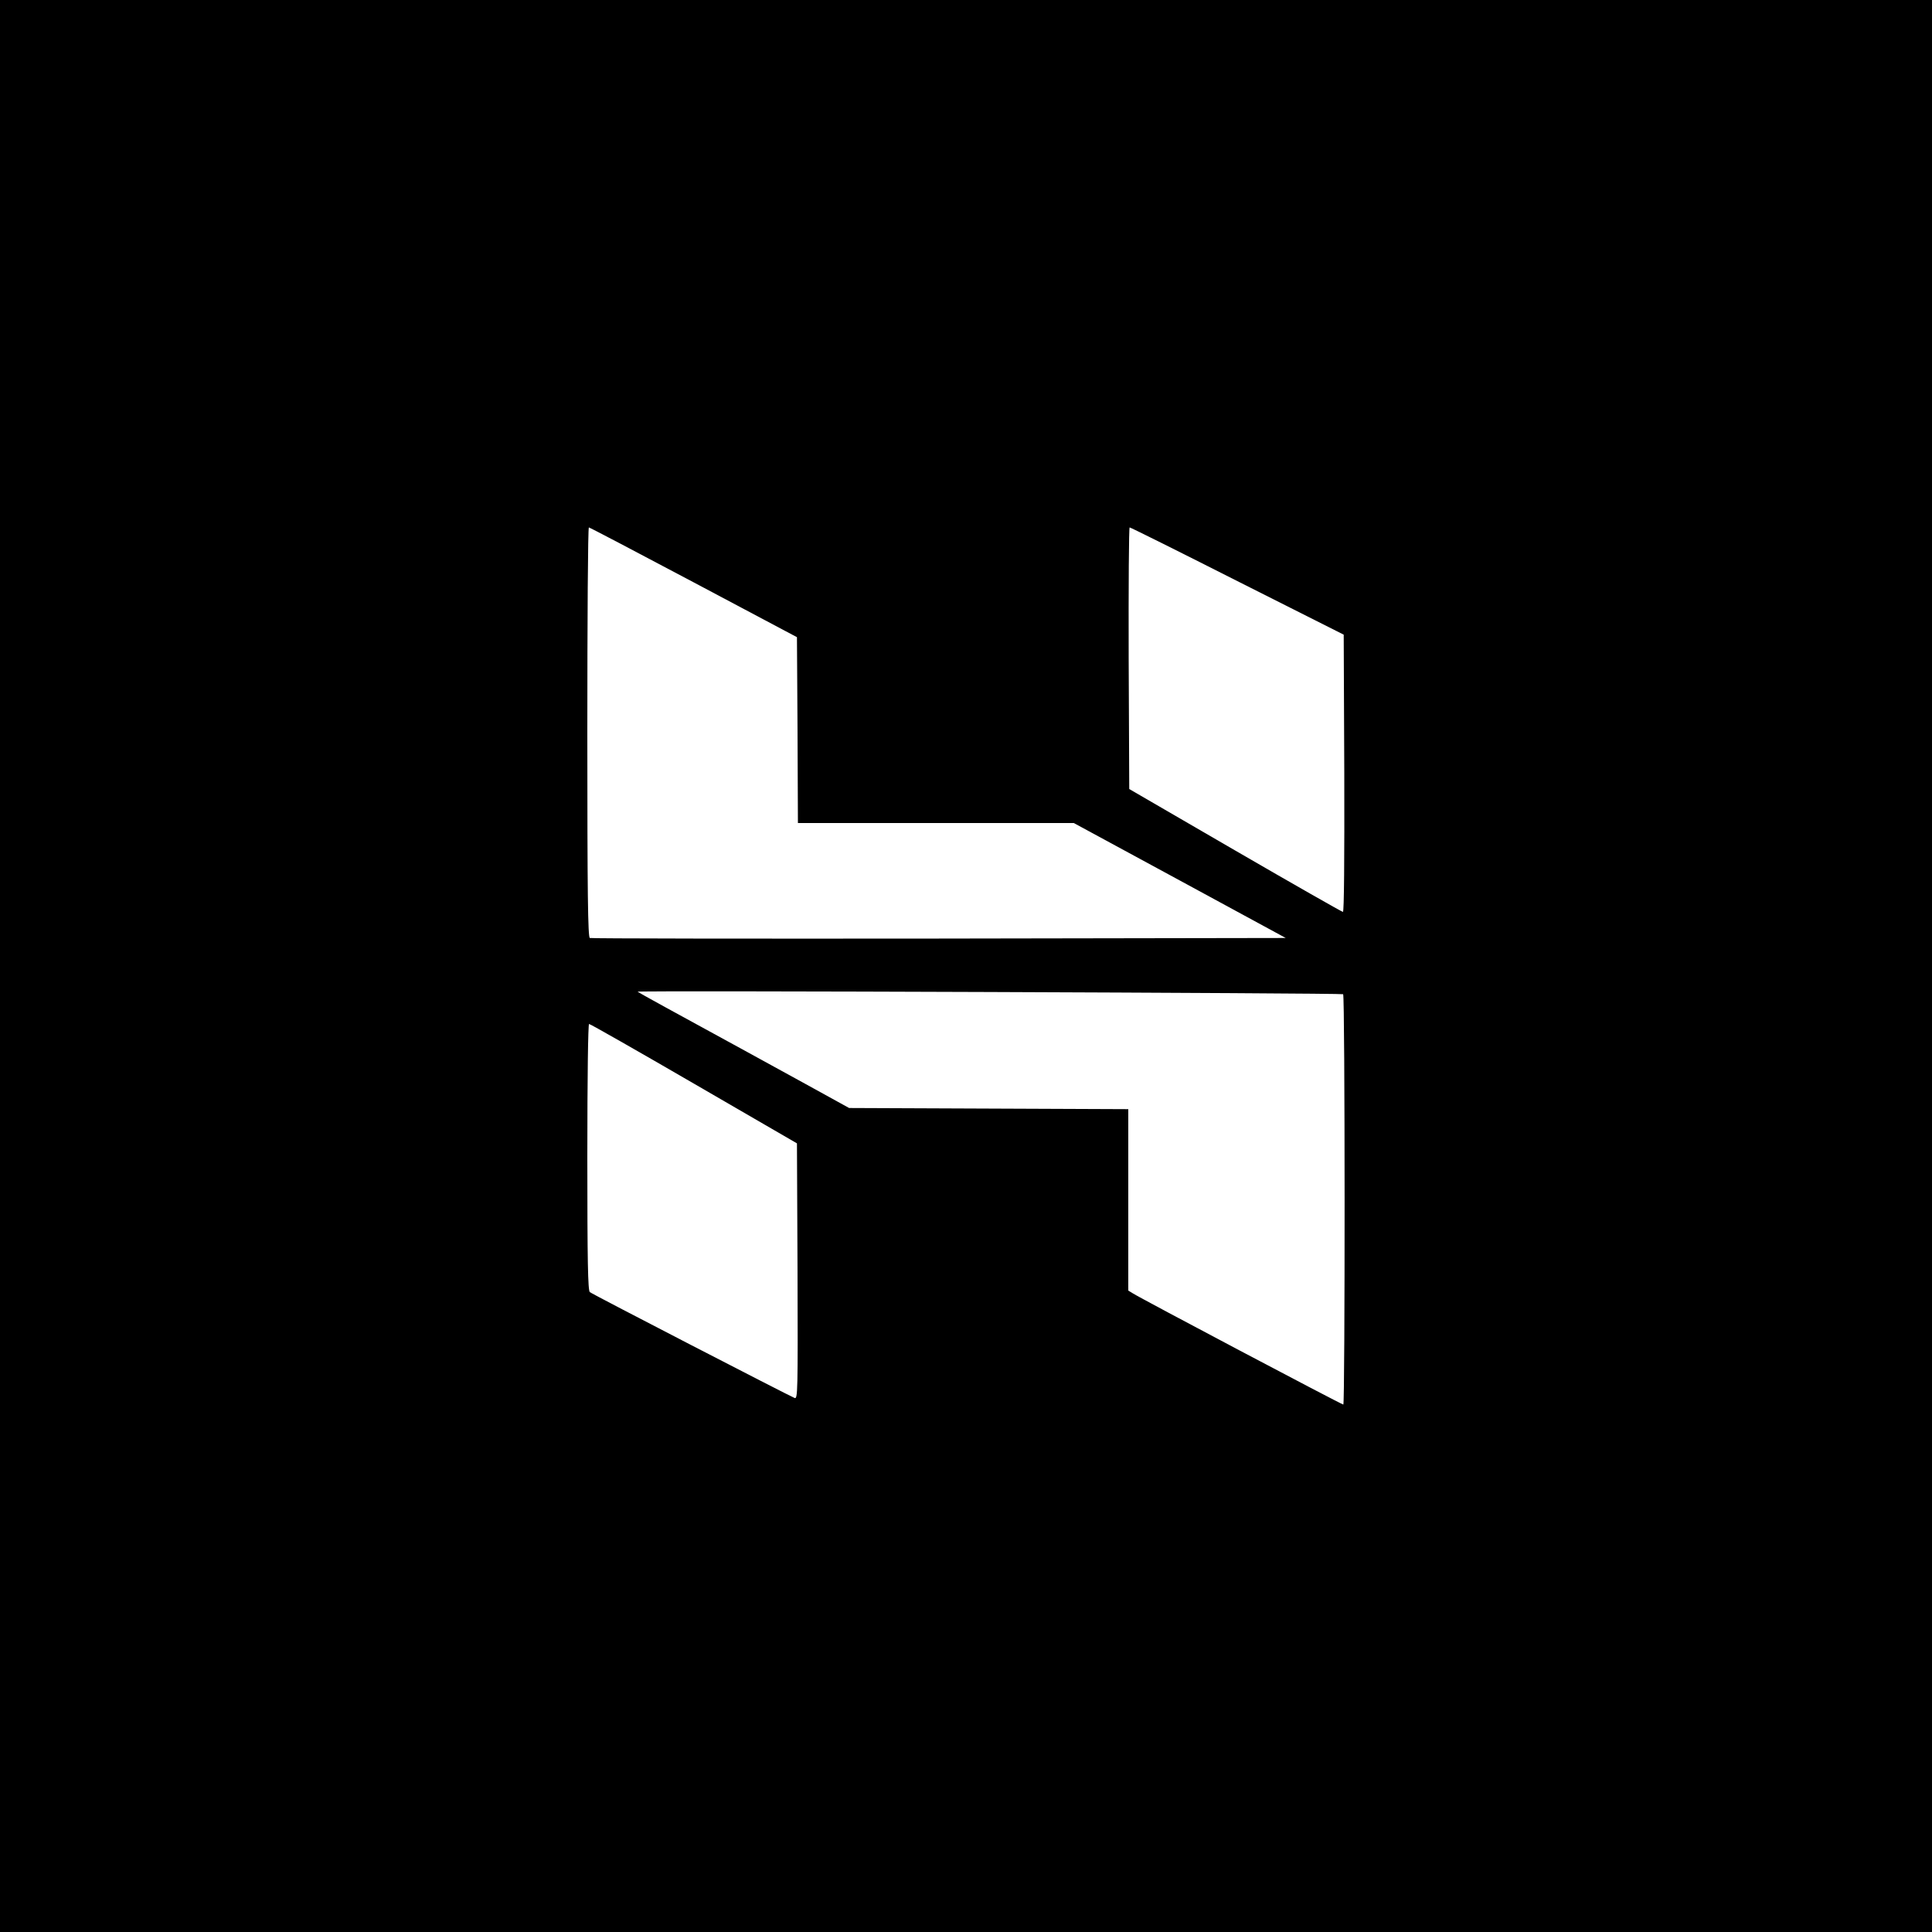 <?xml version="1.0" standalone="no"?>
<!DOCTYPE svg PUBLIC "-//W3C//DTD SVG 20010904//EN"
 "http://www.w3.org/TR/2001/REC-SVG-20010904/DTD/svg10.dtd">
<svg version="1.0" xmlns="http://www.w3.org/2000/svg"
 width="1000pt" height="1000pt" viewBox="0 0 1000 1000"
 preserveAspectRatio="xMidYMid meet">

<g transform="translate(0,1000) scale(0.1,-0.1)"
fill="#000000" stroke="none">
<path d="M0 5000 l0 -5000 5000 0 5000 0 0 5000 0 5000 -5000 0 -5000 0 0
-5000z m3590 1986 l535 -284 3 -481 2 -481 714 0 714 0 548 -297 549 -298
-1795 -3 c-987 -1 -1801 0 -1807 3 -10 3 -13 226 -13 1065 0 583 3 1060 8
1060 4 0 248 -128 542 -284z m2815 6 l550 -277 3 -717 c1 -446 -1 -718 -7
-718 -5 0 -256 143 -558 318 l-548 318 -3 677 c-1 372 1 677 5 677 5 0 256
-125 558 -278z m547 -2138 c10 -7 10 -2124 1 -2124 -9 0 -1054 552 -1090 576
l-23 14 0 470 0 469 -722 3 -723 3 -225 124 c-124 68 -272 149 -330 181 -345
188 -536 293 -540 297 -6 7 3642 -7 3652 -13z m-3360 -463 l533 -309 3 -662
c2 -628 1 -662 -15 -656 -28 11 -1047 537 -1060 548 -10 8 -13 160 -13 699 0
422 4 689 9 689 6 0 250 -139 543 -309z"/>
</g>
</svg>
